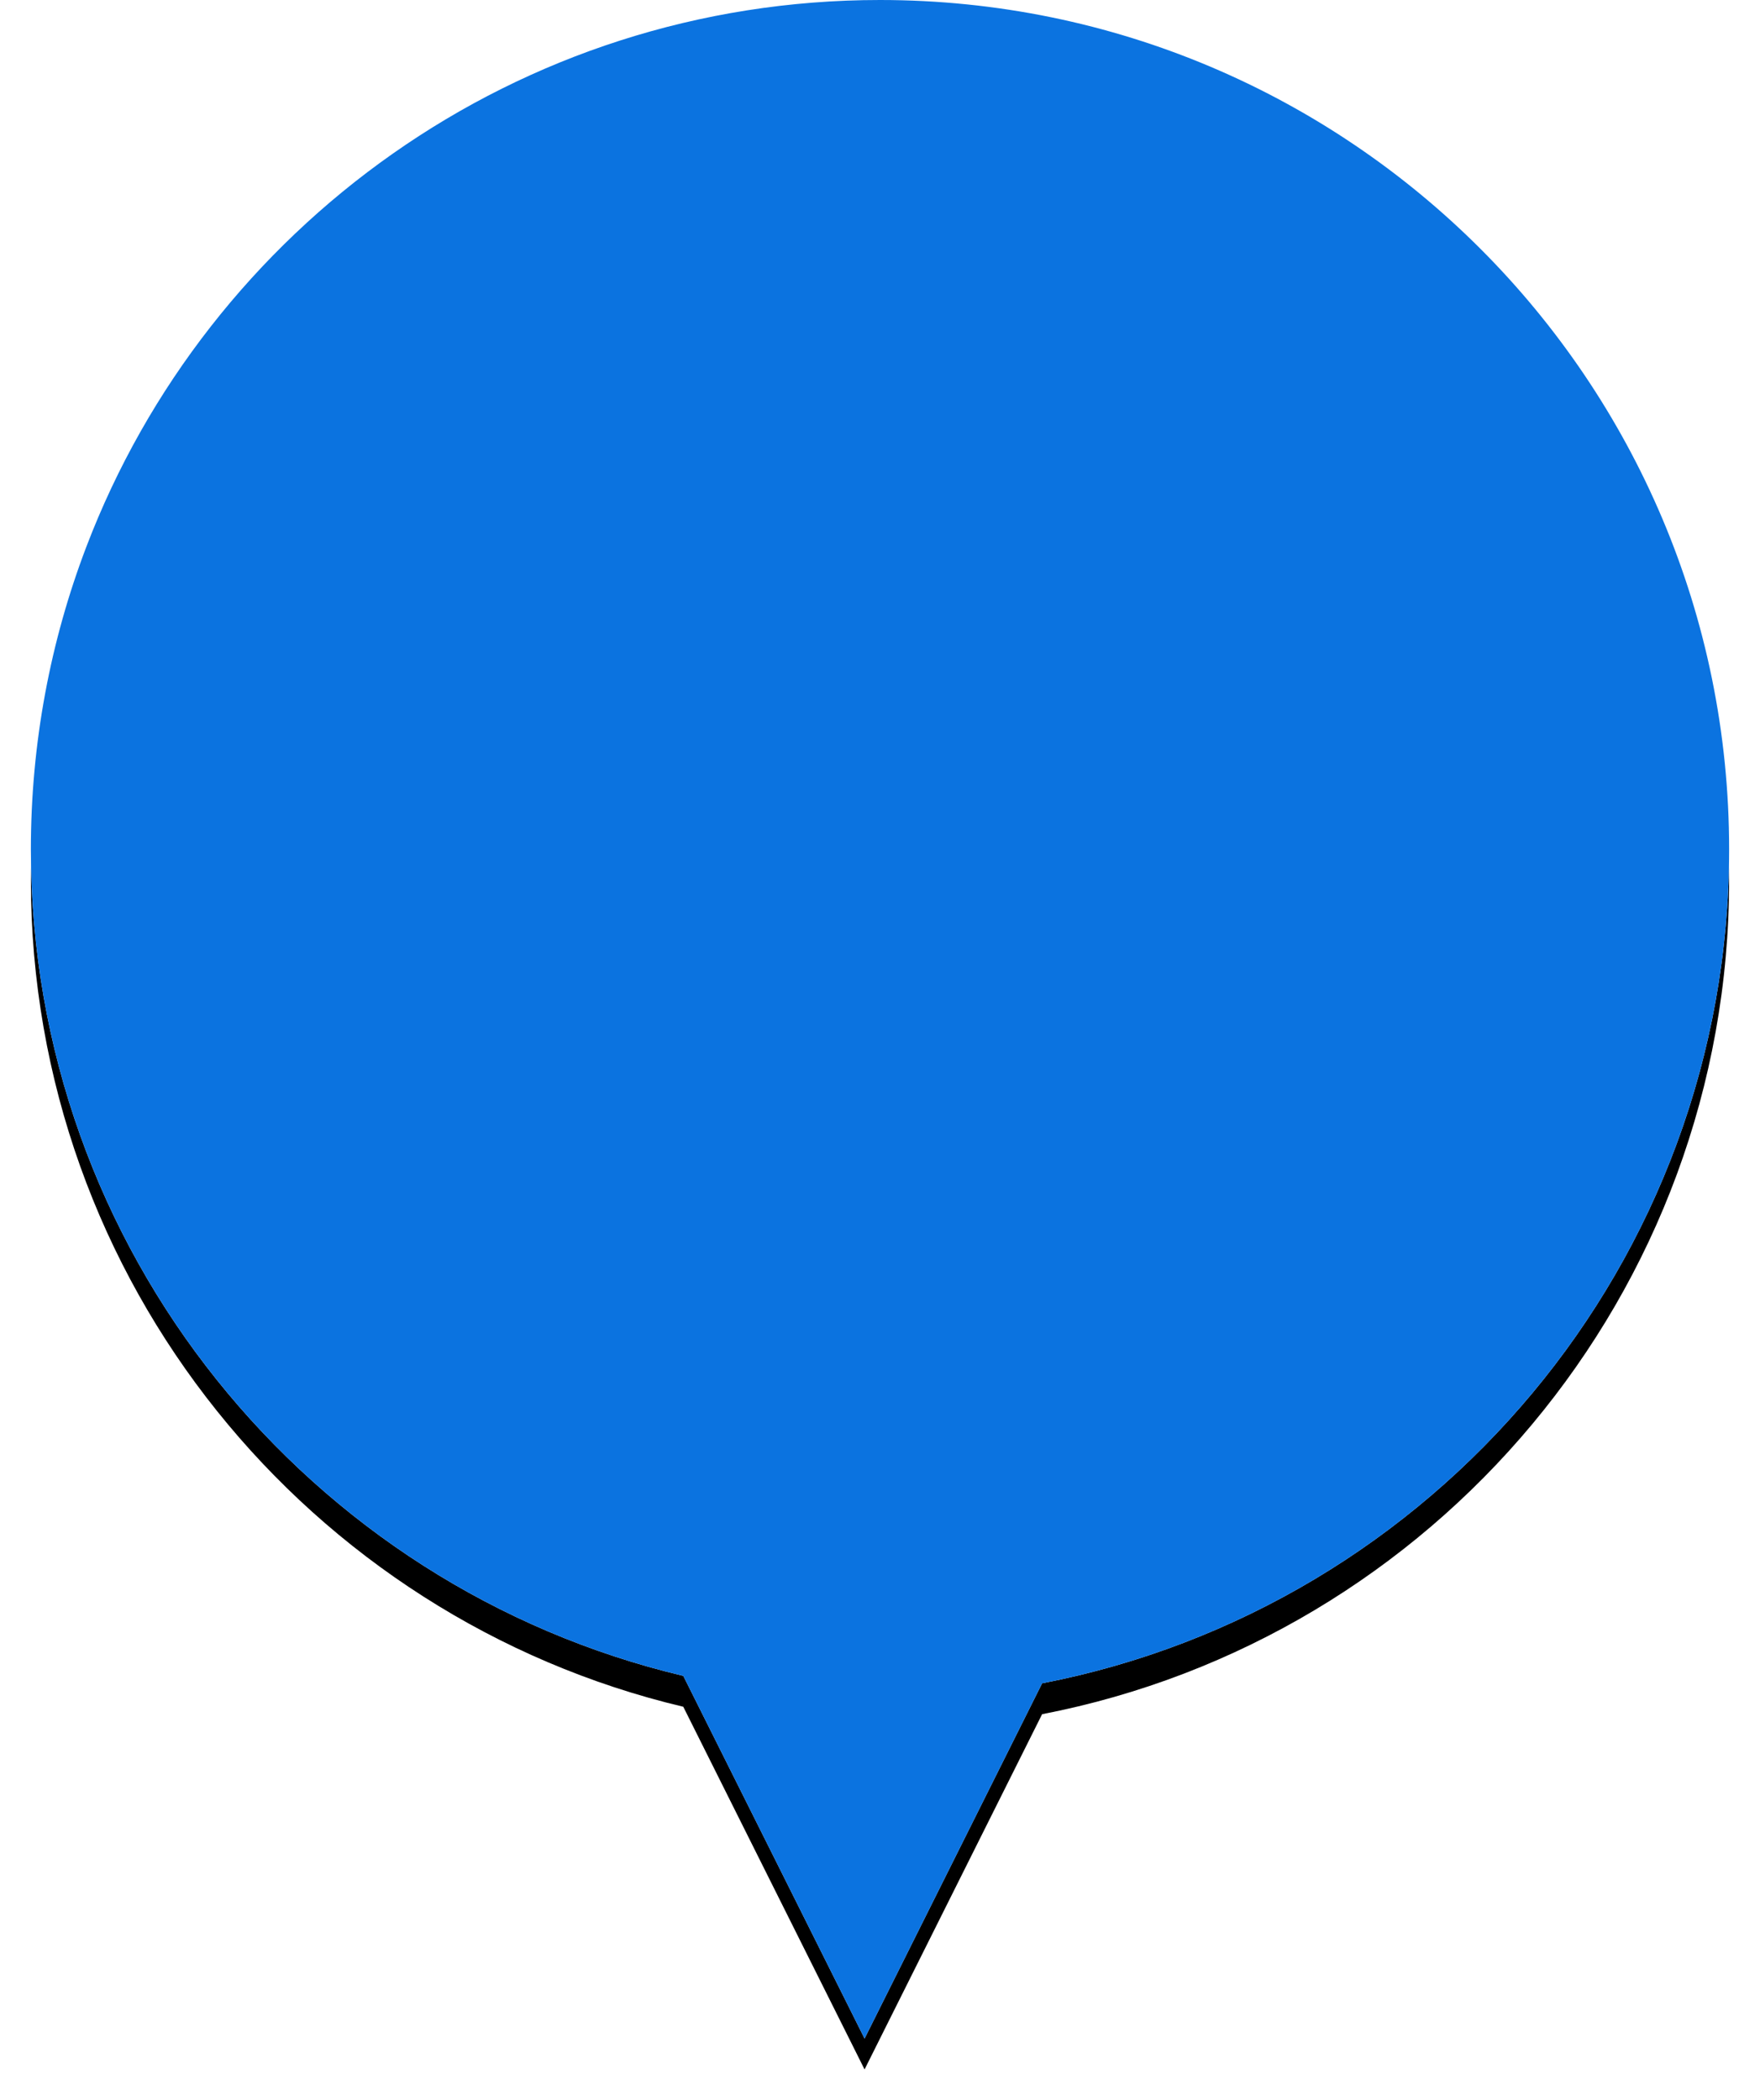 <svg xmlns="http://www.w3.org/2000/svg" xmlns:xlink="http://www.w3.org/1999/xlink" width="57" height="68" version="1.1" viewBox="0 0 57 68"><title>Pin-11@1.5x</title><desc>Created with Sketch.</desc><defs><path id="path-1" d="M21.129,54.258 L27,66 L32.75,54.499 C45.427,52.049 55,40.892 55,27.5 C55,12.312 42.688,0 27.5,0 C15.761,0 5.74,7.356 1.794,17.709 C0.635,20.751 0,24.051 0,27.5 C0,40.495 9.013,51.384 21.129,54.258 Z"/><filter id="filter-2" width="107.3%" height="106.1%" x="-3.6%" y="-1.5%" filterUnits="objectBoundingBox"><feOffset dx="0" dy="1" in="SourceAlpha" result="shadowOffsetOuter1"/><feGaussianBlur in="shadowOffsetOuter1" result="shadowBlurOuter1" stdDeviation=".5"/><feColorMatrix in="shadowBlurOuter1" type="matrix" values="0 0 0 0 0 0 0 0 0 0 0 0 0 0 0 0 0 0 0.15 0"/></filter></defs><g id="01-Design:-Flow-and-UI" fill="none" fill-rule="evenodd" stroke="none" stroke-width="1"><g id="01.02-(Low-Severity-DTC,-Low-Battery)-Copy-3" transform="translate(-196, -256)"><g id="Pin-11" transform="translate(197, 256)"><g id="Combined-Shape-Copy-21"><use fill="#000" fill-opacity="1" filter="url(#filter-2)" xlink:href="#path-1"/><use fill="#FFF" fill-rule="evenodd" xlink:href="#path-1"/></g><path id="Combined-Shape-Copy-25" fill="#0B73E0" d="M21.129,54.258 L27,66 L32.75,54.499 C45.427,52.049 55,40.892 55,27.5 C55,12.312 42.688,0 27.5,0 C15.761,0 5.74,7.356 1.794,17.709 C0.635,20.751 0,24.051 0,27.5 C0,40.495 9.013,51.384 21.129,54.258 Z"/></g></g></g></svg>